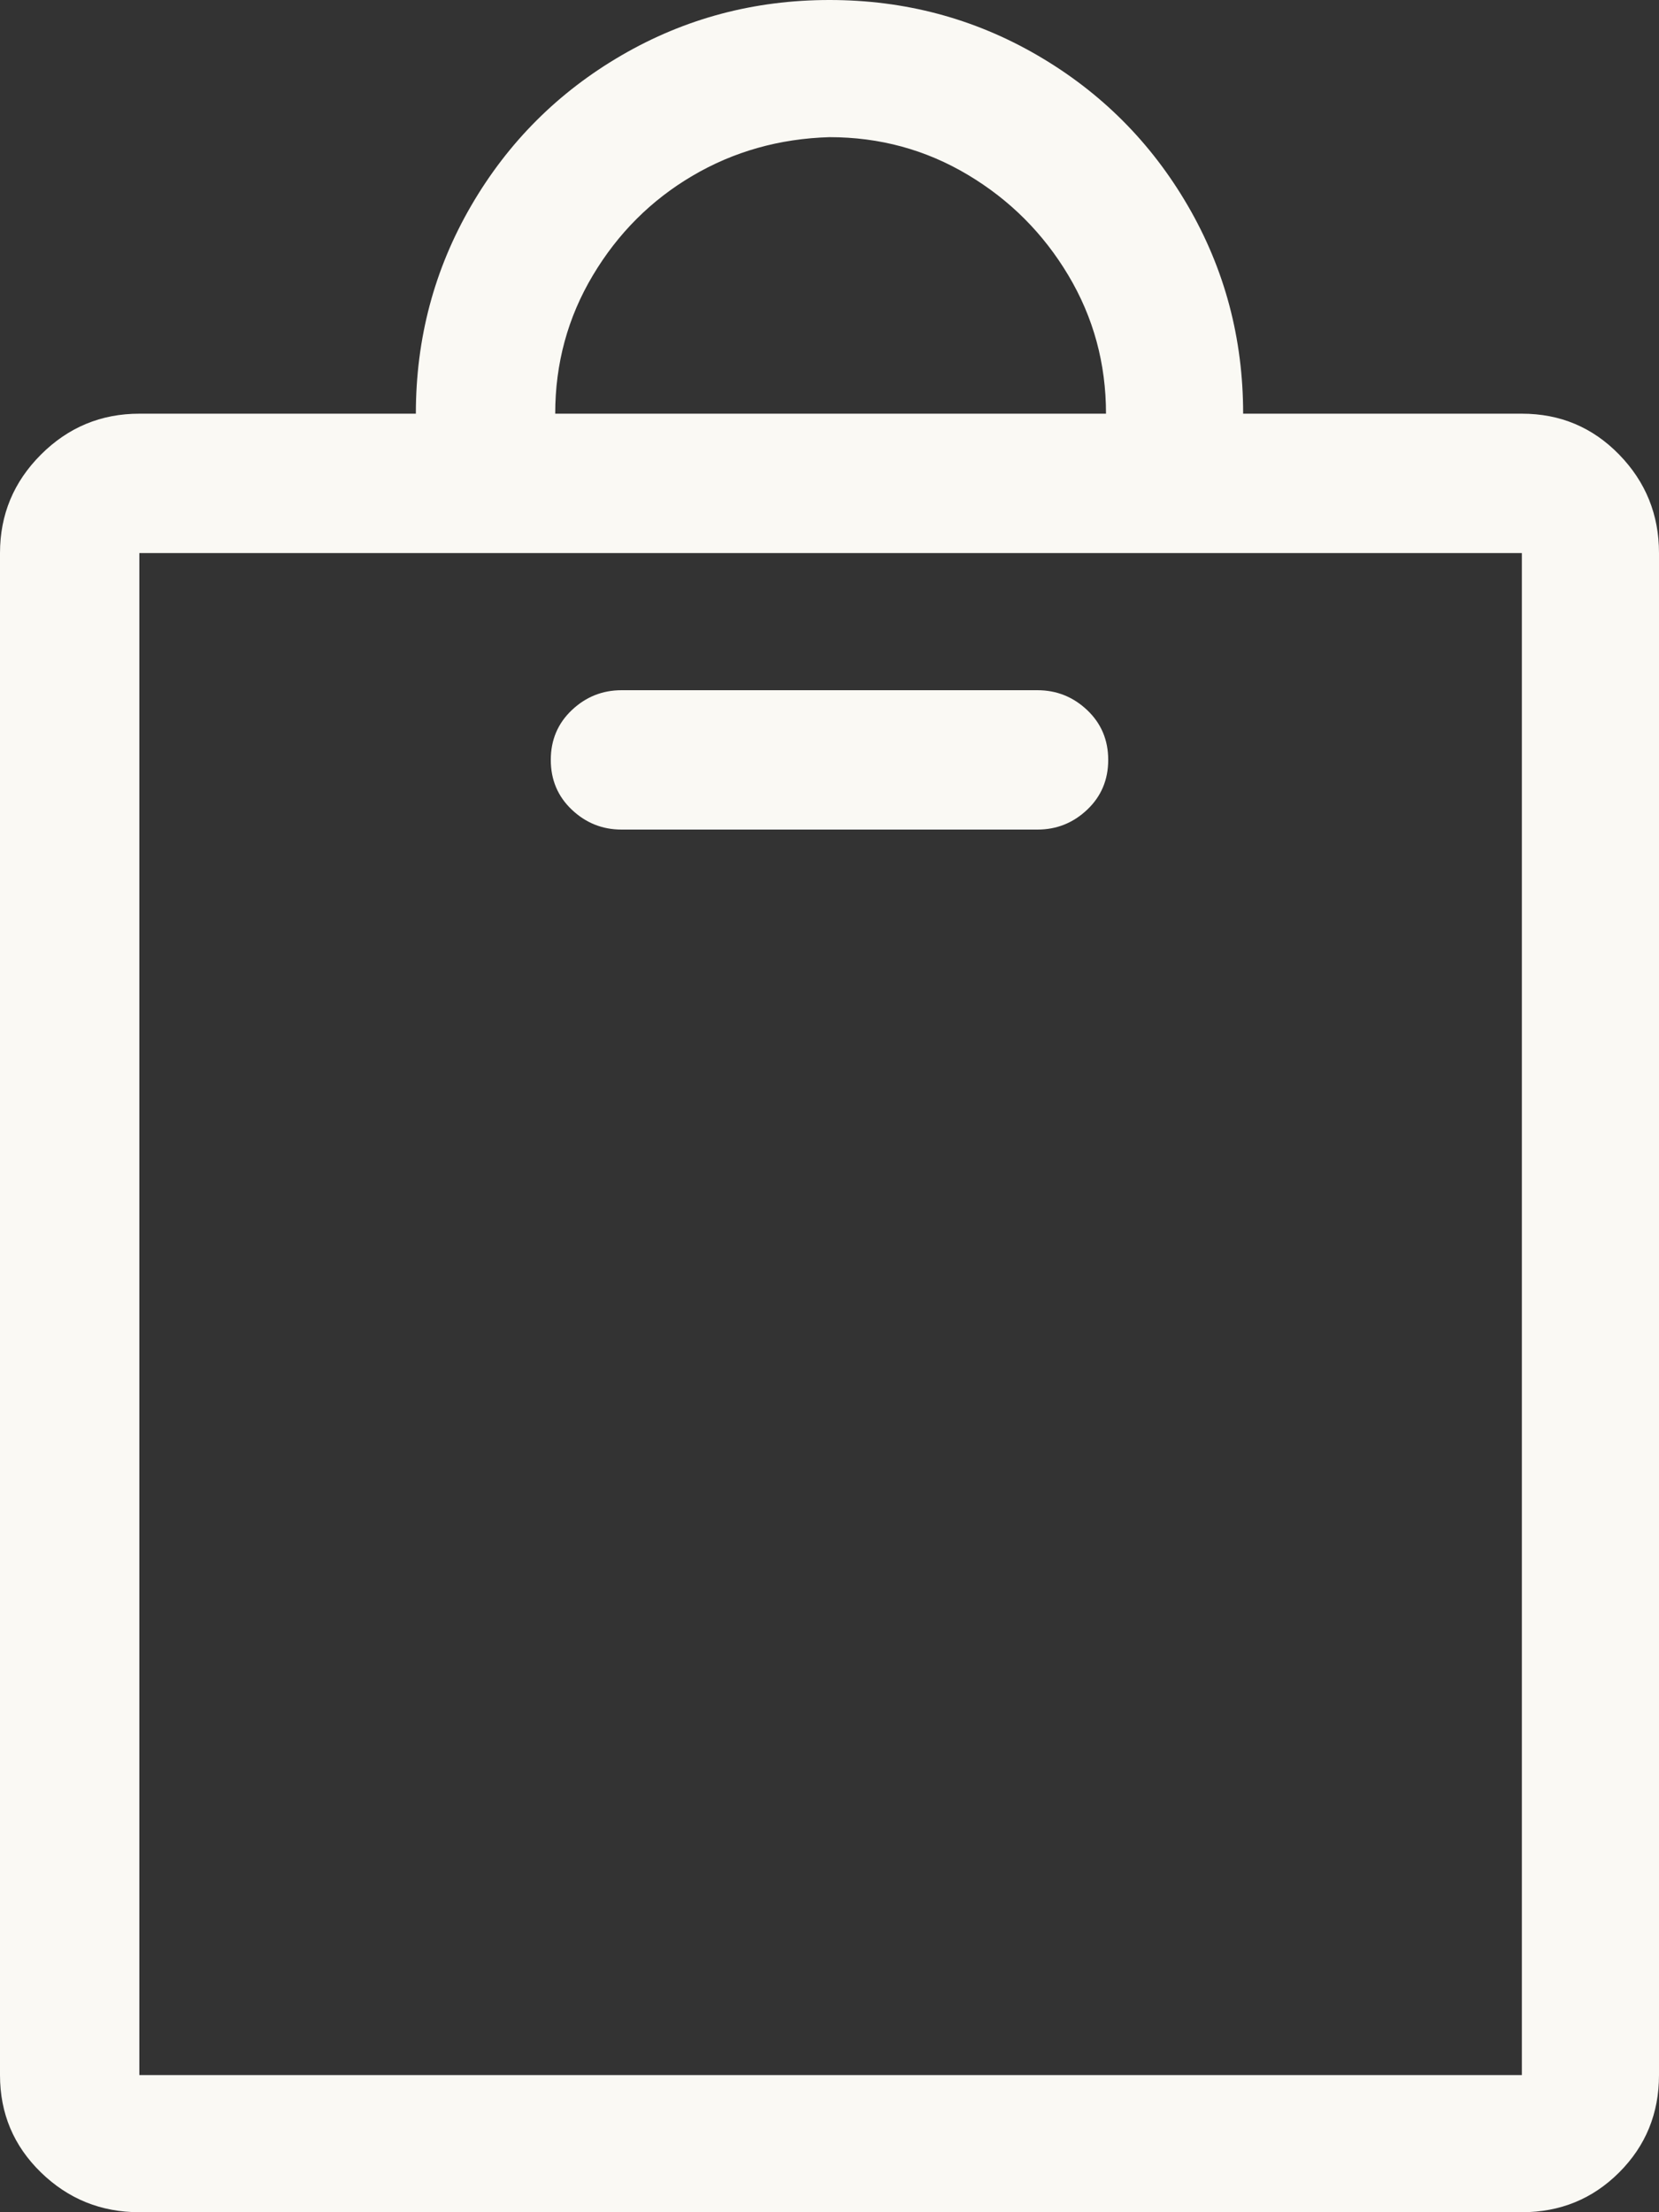 <svg width="18" height="24" viewBox="0 0 18 24" fill="none" xmlns="http://www.w3.org/2000/svg">
<rect x="0" y="0" width="18" height="24" fill="#333333" stroke="none"/>
<path d="M16.512 4.488H13.488C13.488 3.672 13.288 2.92 12.888 2.232C12.488 1.544 11.944 1 11.256 0.6C10.568 0.2 9.816 0 9 0C8.184 0 7.432 0.2 6.744 0.6C6.056 1 5.512 1.544 5.112 2.232C4.712 2.92 4.512 3.672 4.512 4.488H1.512C1.096 4.488 0.74 4.636 0.444 4.932C0.148 5.228 0 5.584 0 6V22.512C0 22.928 0.148 23.28 0.444 23.568C0.74 23.856 1.096 24 1.512 24H16.512C16.928 24 17.28 23.856 17.568 23.568C17.856 23.28 18 22.928 18 22.512V6C18 5.584 17.856 5.228 17.568 4.932C17.28 4.636 16.928 4.488 16.512 4.488ZM9 1.488C9.544 1.488 10.044 1.624 10.5 1.896C10.956 2.168 11.32 2.532 11.592 2.988C11.864 3.444 12 3.944 12 4.488H6.024C6.024 3.944 6.16 3.444 6.432 2.988C6.704 2.532 7.064 2.172 7.512 1.908C7.96 1.644 8.456 1.504 9 1.488ZM16.512 22.512H1.512V6H16.512V22.512ZM6.744 9H11.256C11.464 9 11.644 8.928 11.796 8.784C11.948 8.64 12.024 8.46 12.024 8.244C12.024 8.028 11.948 7.848 11.796 7.704C11.644 7.56 11.464 7.488 11.256 7.488H6.744C6.536 7.488 6.356 7.56 6.204 7.704C6.052 7.848 5.976 8.028 5.976 8.244C5.976 8.46 6.052 8.64 6.204 8.784C6.356 8.928 6.536 9 6.744 9Z" fill="#FAF9F4"/>
</svg>
